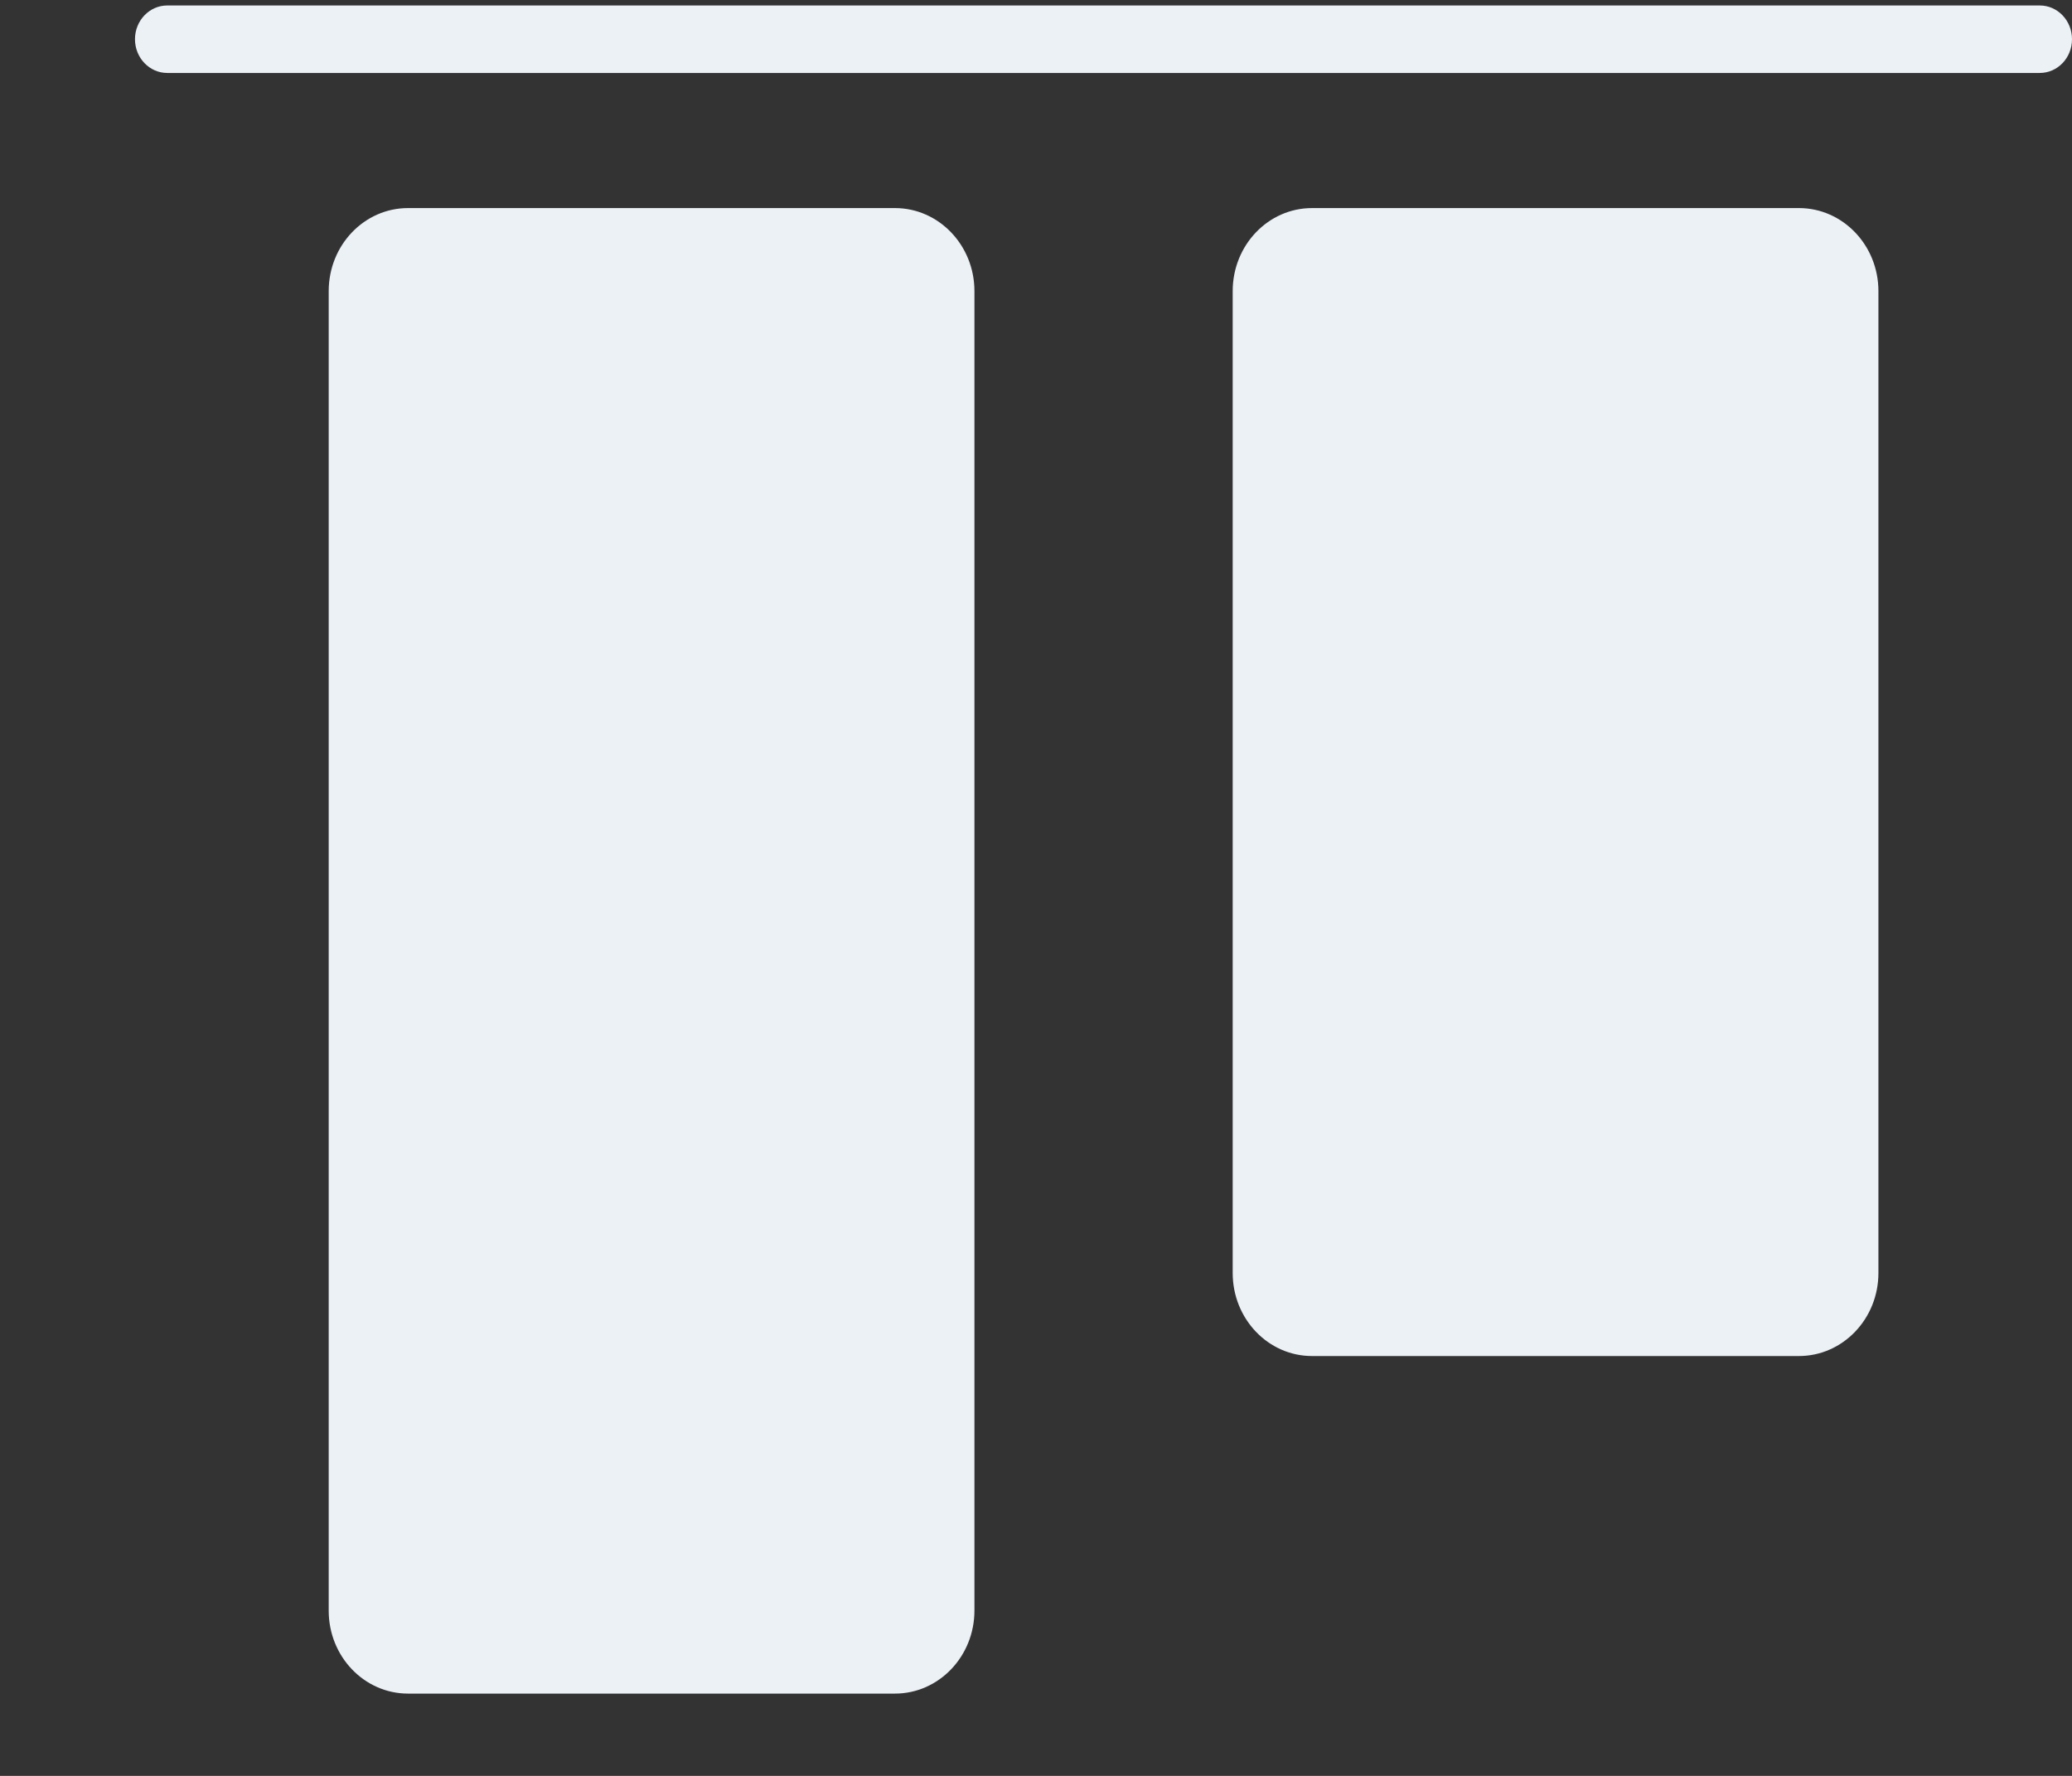 <?xml version="1.0" encoding="UTF-8"?>
<svg width="14px" height="12px" viewBox="0 0 14 12" version="1.1" xmlns="http://www.w3.org/2000/svg" xmlns:xlink="http://www.w3.org/1999/xlink">
    <rect x="0" y="0" width="14" height="12" fill="#333333" stroke="none"/>
    <!-- Generator: Sketch 48.2 (47327) - http://www.bohemiancoding.com/sketch -->
    <title>011-vertical-alignment-2</title>
    <desc>Created with Sketch.</desc>
    <defs></defs>
    <g id="Most-Recent-Mock" stroke="none" stroke-width="1" fill="none" fill-rule="evenodd" transform="translate(-1316, -168)">
        <g id="011-vertical-alignment-2" transform="translate(1316.912, 168.037)" fill="#EBF1F5" fill-rule="nonzero">
            <path d="M7.417,8.565 L7.417,1.93 C7.417,1.62 7.657,1.369 7.953,1.369 L11.243,1.369 C11.539,1.369 11.78,1.62 11.78,1.93 L11.78,8.565 C11.78,8.875 11.539,9.126 11.243,9.126 L7.953,9.126 C7.657,9.126 7.417,8.875 7.417,8.565 Z" id="Shape"></path>
            <path d="M1.309,10.847 L1.309,1.93 C1.309,1.62 1.549,1.369 1.845,1.369 L5.135,1.369 C5.431,1.369 5.672,1.62 5.672,1.93 L5.672,10.846 C5.672,11.156 5.431,11.407 5.135,11.407 L1.845,11.407 C1.549,11.407 1.309,11.156 1.309,10.847 Z" id="Shape"></path>
            <path d="M12.87,0.456 L0.218,0.456 C0.098,0.456 0,0.354 0,0.228 C0,0.102 0.098,0 0.218,0 L12.87,0 C12.991,0 13.088,0.102 13.088,0.228 C13.088,0.354 12.991,0.456 12.87,0.456 Z" id="Shape"></path>
        </g>
    </g>
</svg>